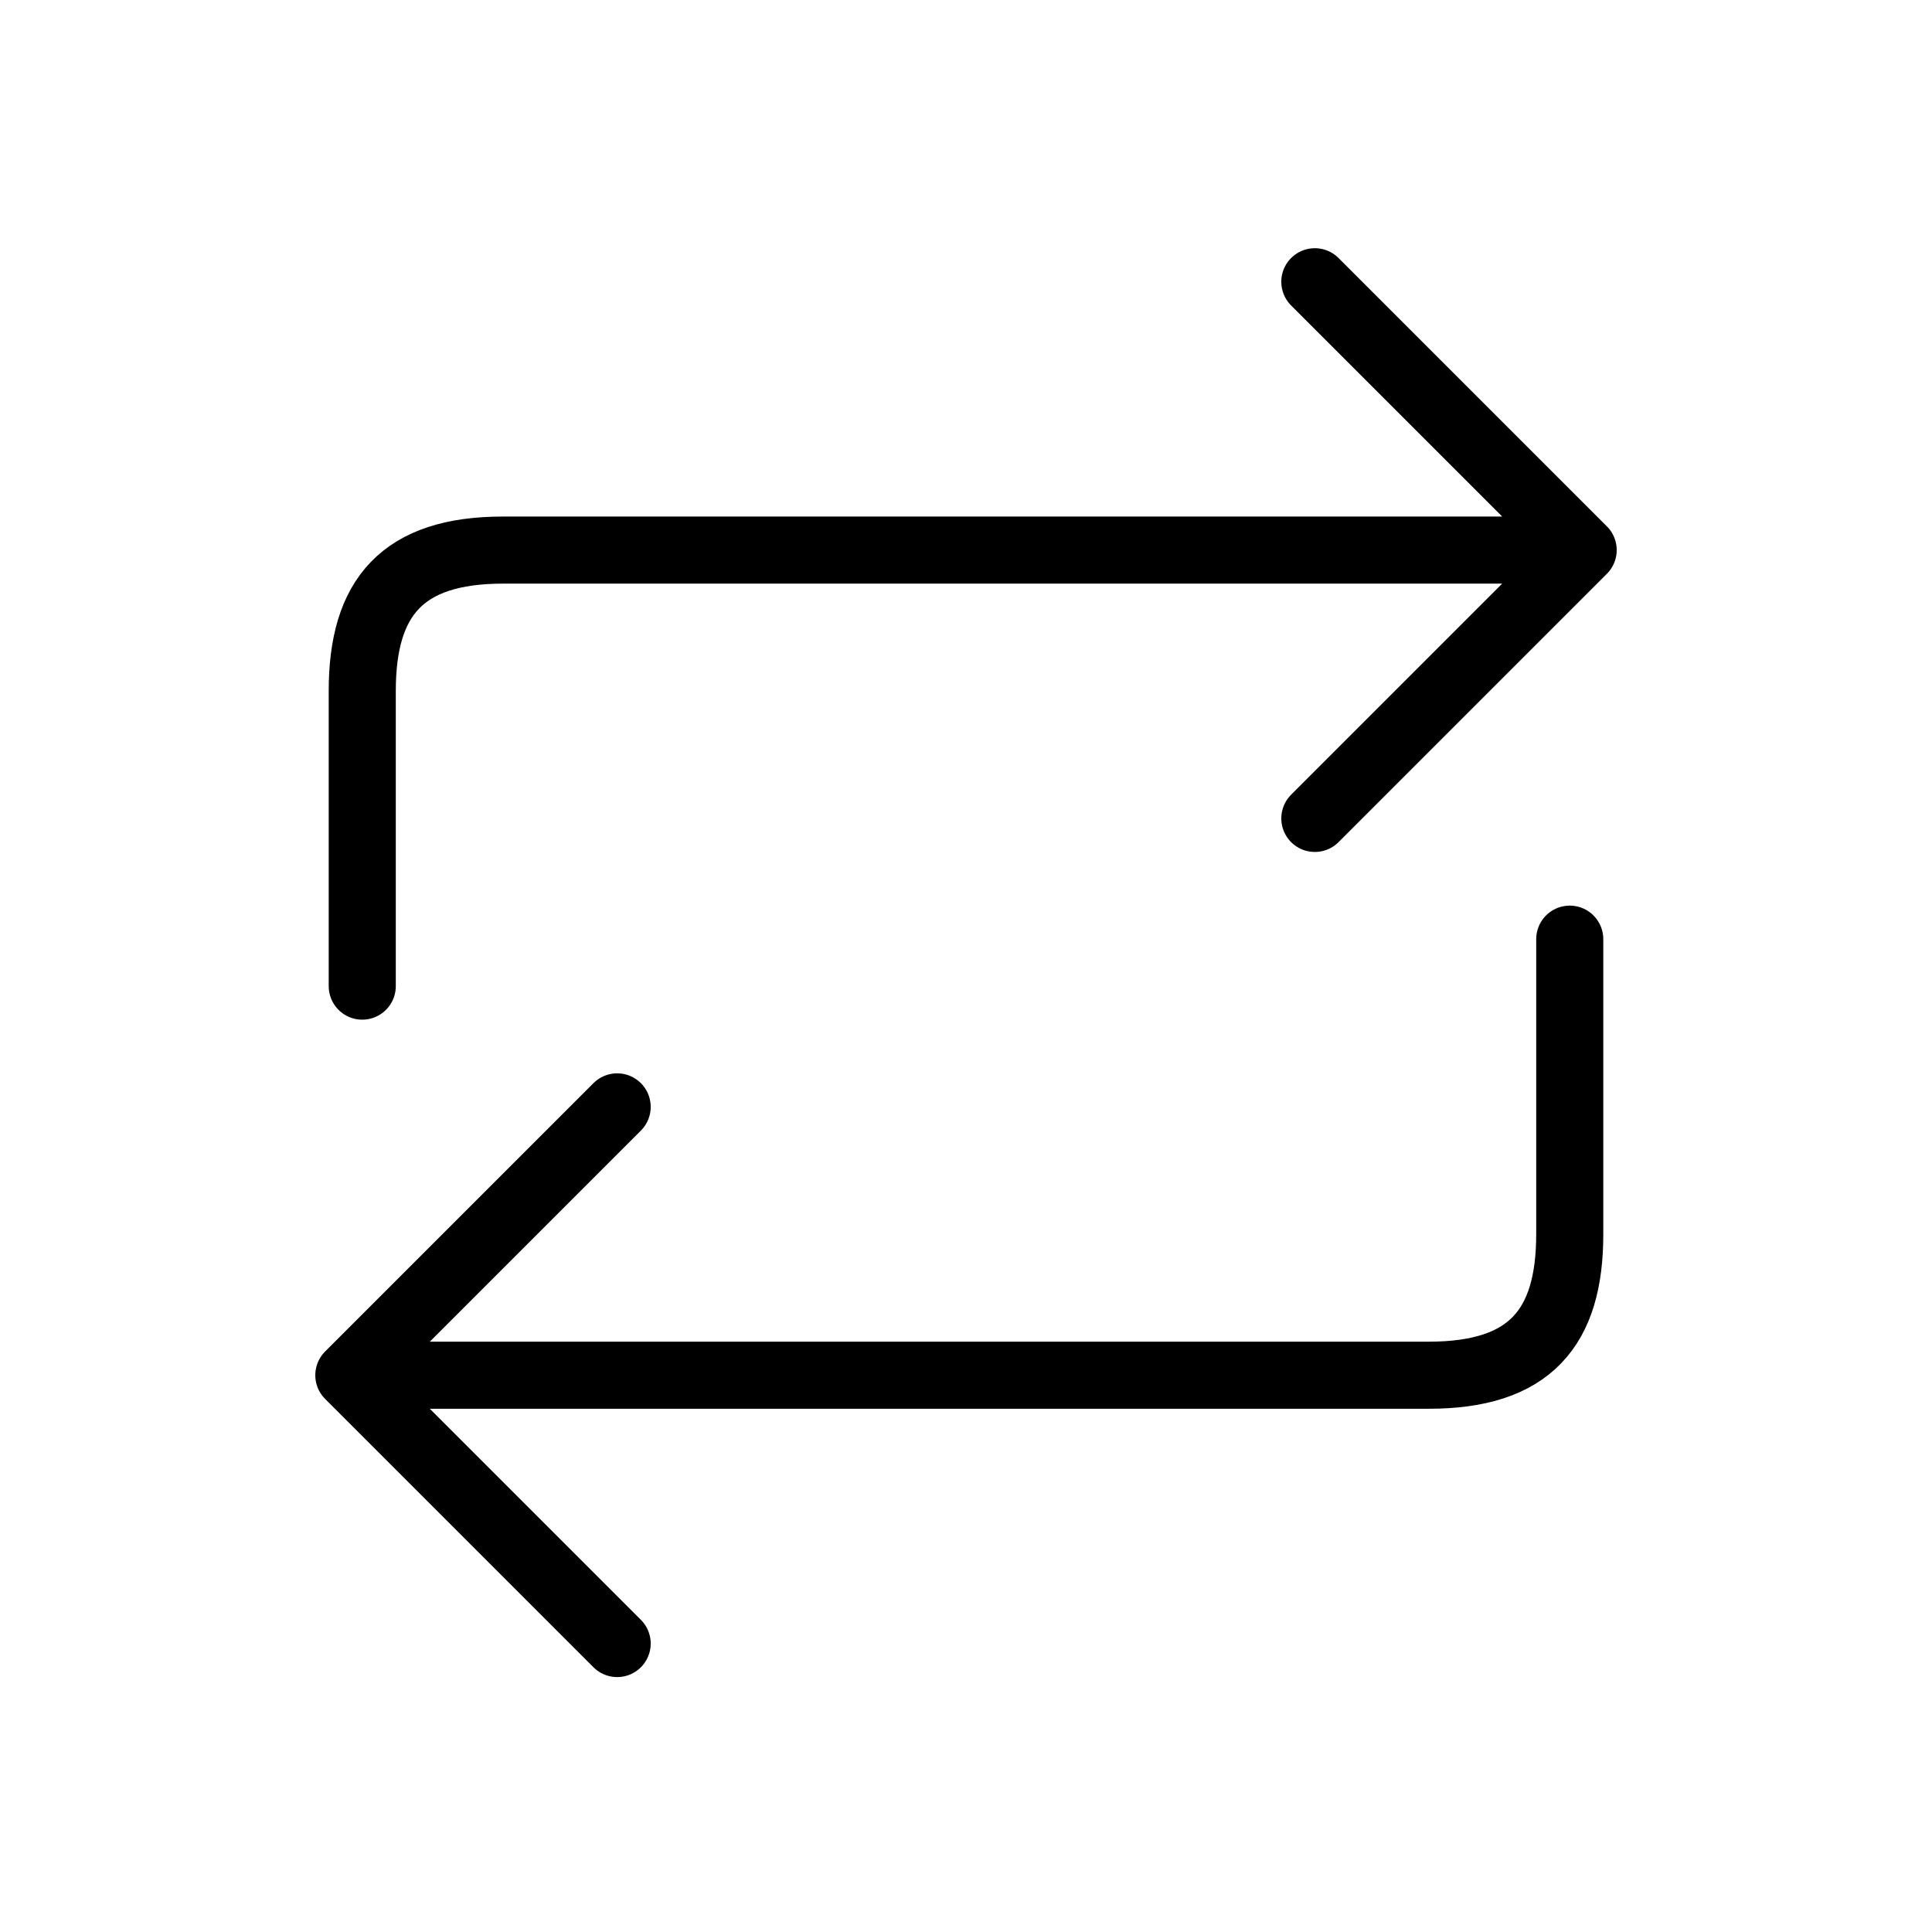 <svg width="144" height="144" viewBox="0 0 144 144" fill="none" xmlns="http://www.w3.org/2000/svg">
<rect width="144" height="144" fill="white"/>
<path d="M27 73.5C27 73.5 27 58.5 27 51.5C27 44.5 30 41 37.5 41C45 41 118 41 118 41M118 41L98 21M118 41L98 61" stroke="black" stroke-width="5" stroke-linecap="round"/>
<path d="M117 70C117 70 117 85 117 92C117 99 114 102.5 106.5 102.5C99 102.5 26 102.5 26 102.5M26 102.5L46 122.5M26 102.5L46 82.5" stroke="black" stroke-width="5" stroke-linecap="round"/>
</svg>
